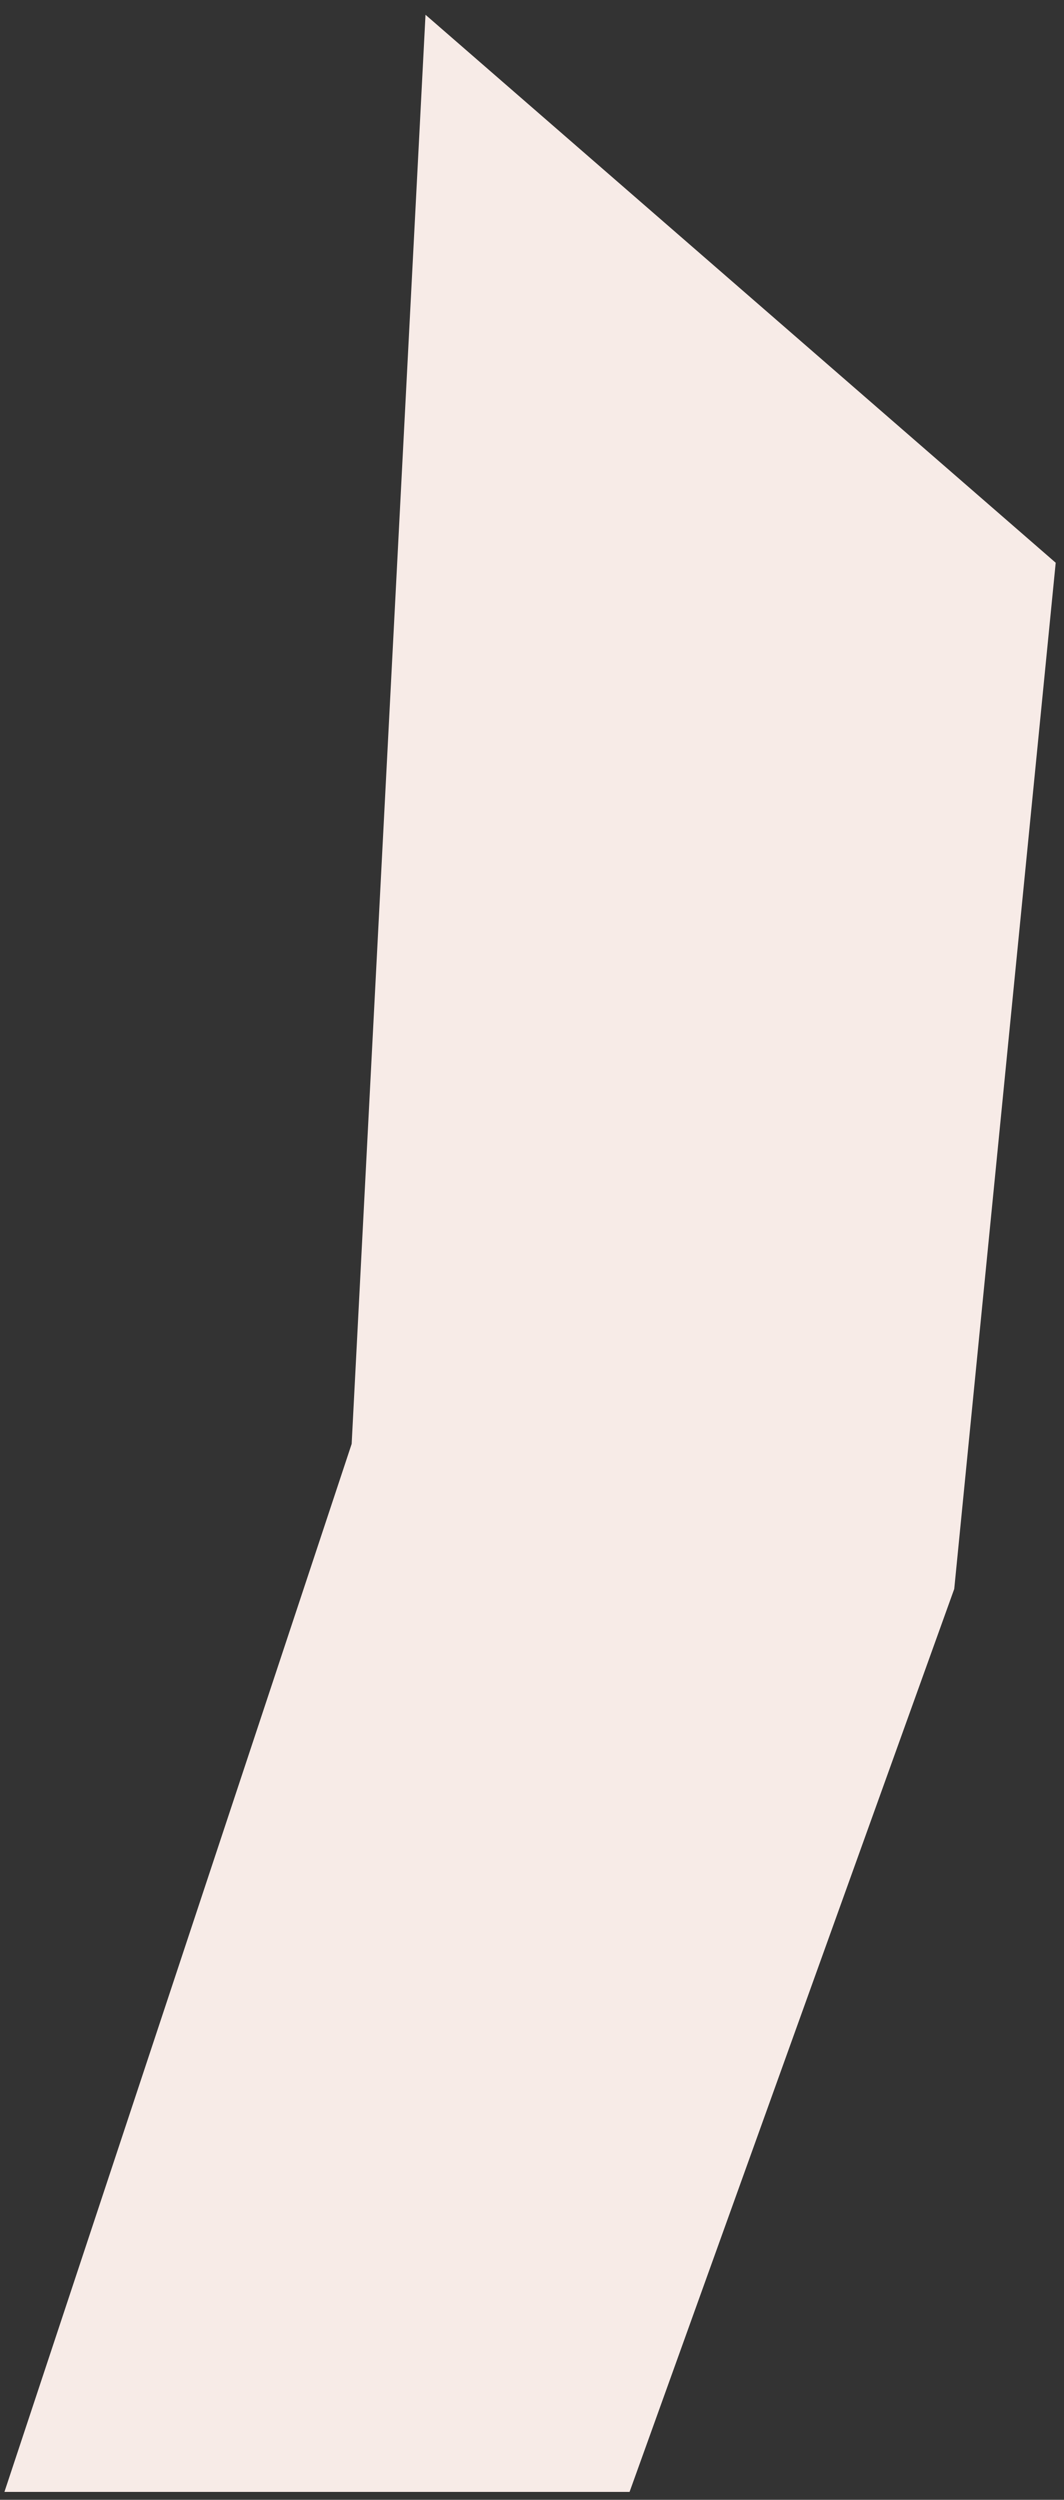 <svg width="69" height="162" viewBox="0 0 69 162" fill="none" xmlns="http://www.w3.org/2000/svg">
<rect x="0" y="0" width="69" height="162" fill="#333333" stroke="none"/>
<path id="Vector_3" d="M27.594 0.957L22.805 93.572L0.287 161.488H40.827L61.882 102.971L68.462 36.469L27.594 0.957Z" fill="#F7EBE7"/>
</svg>

